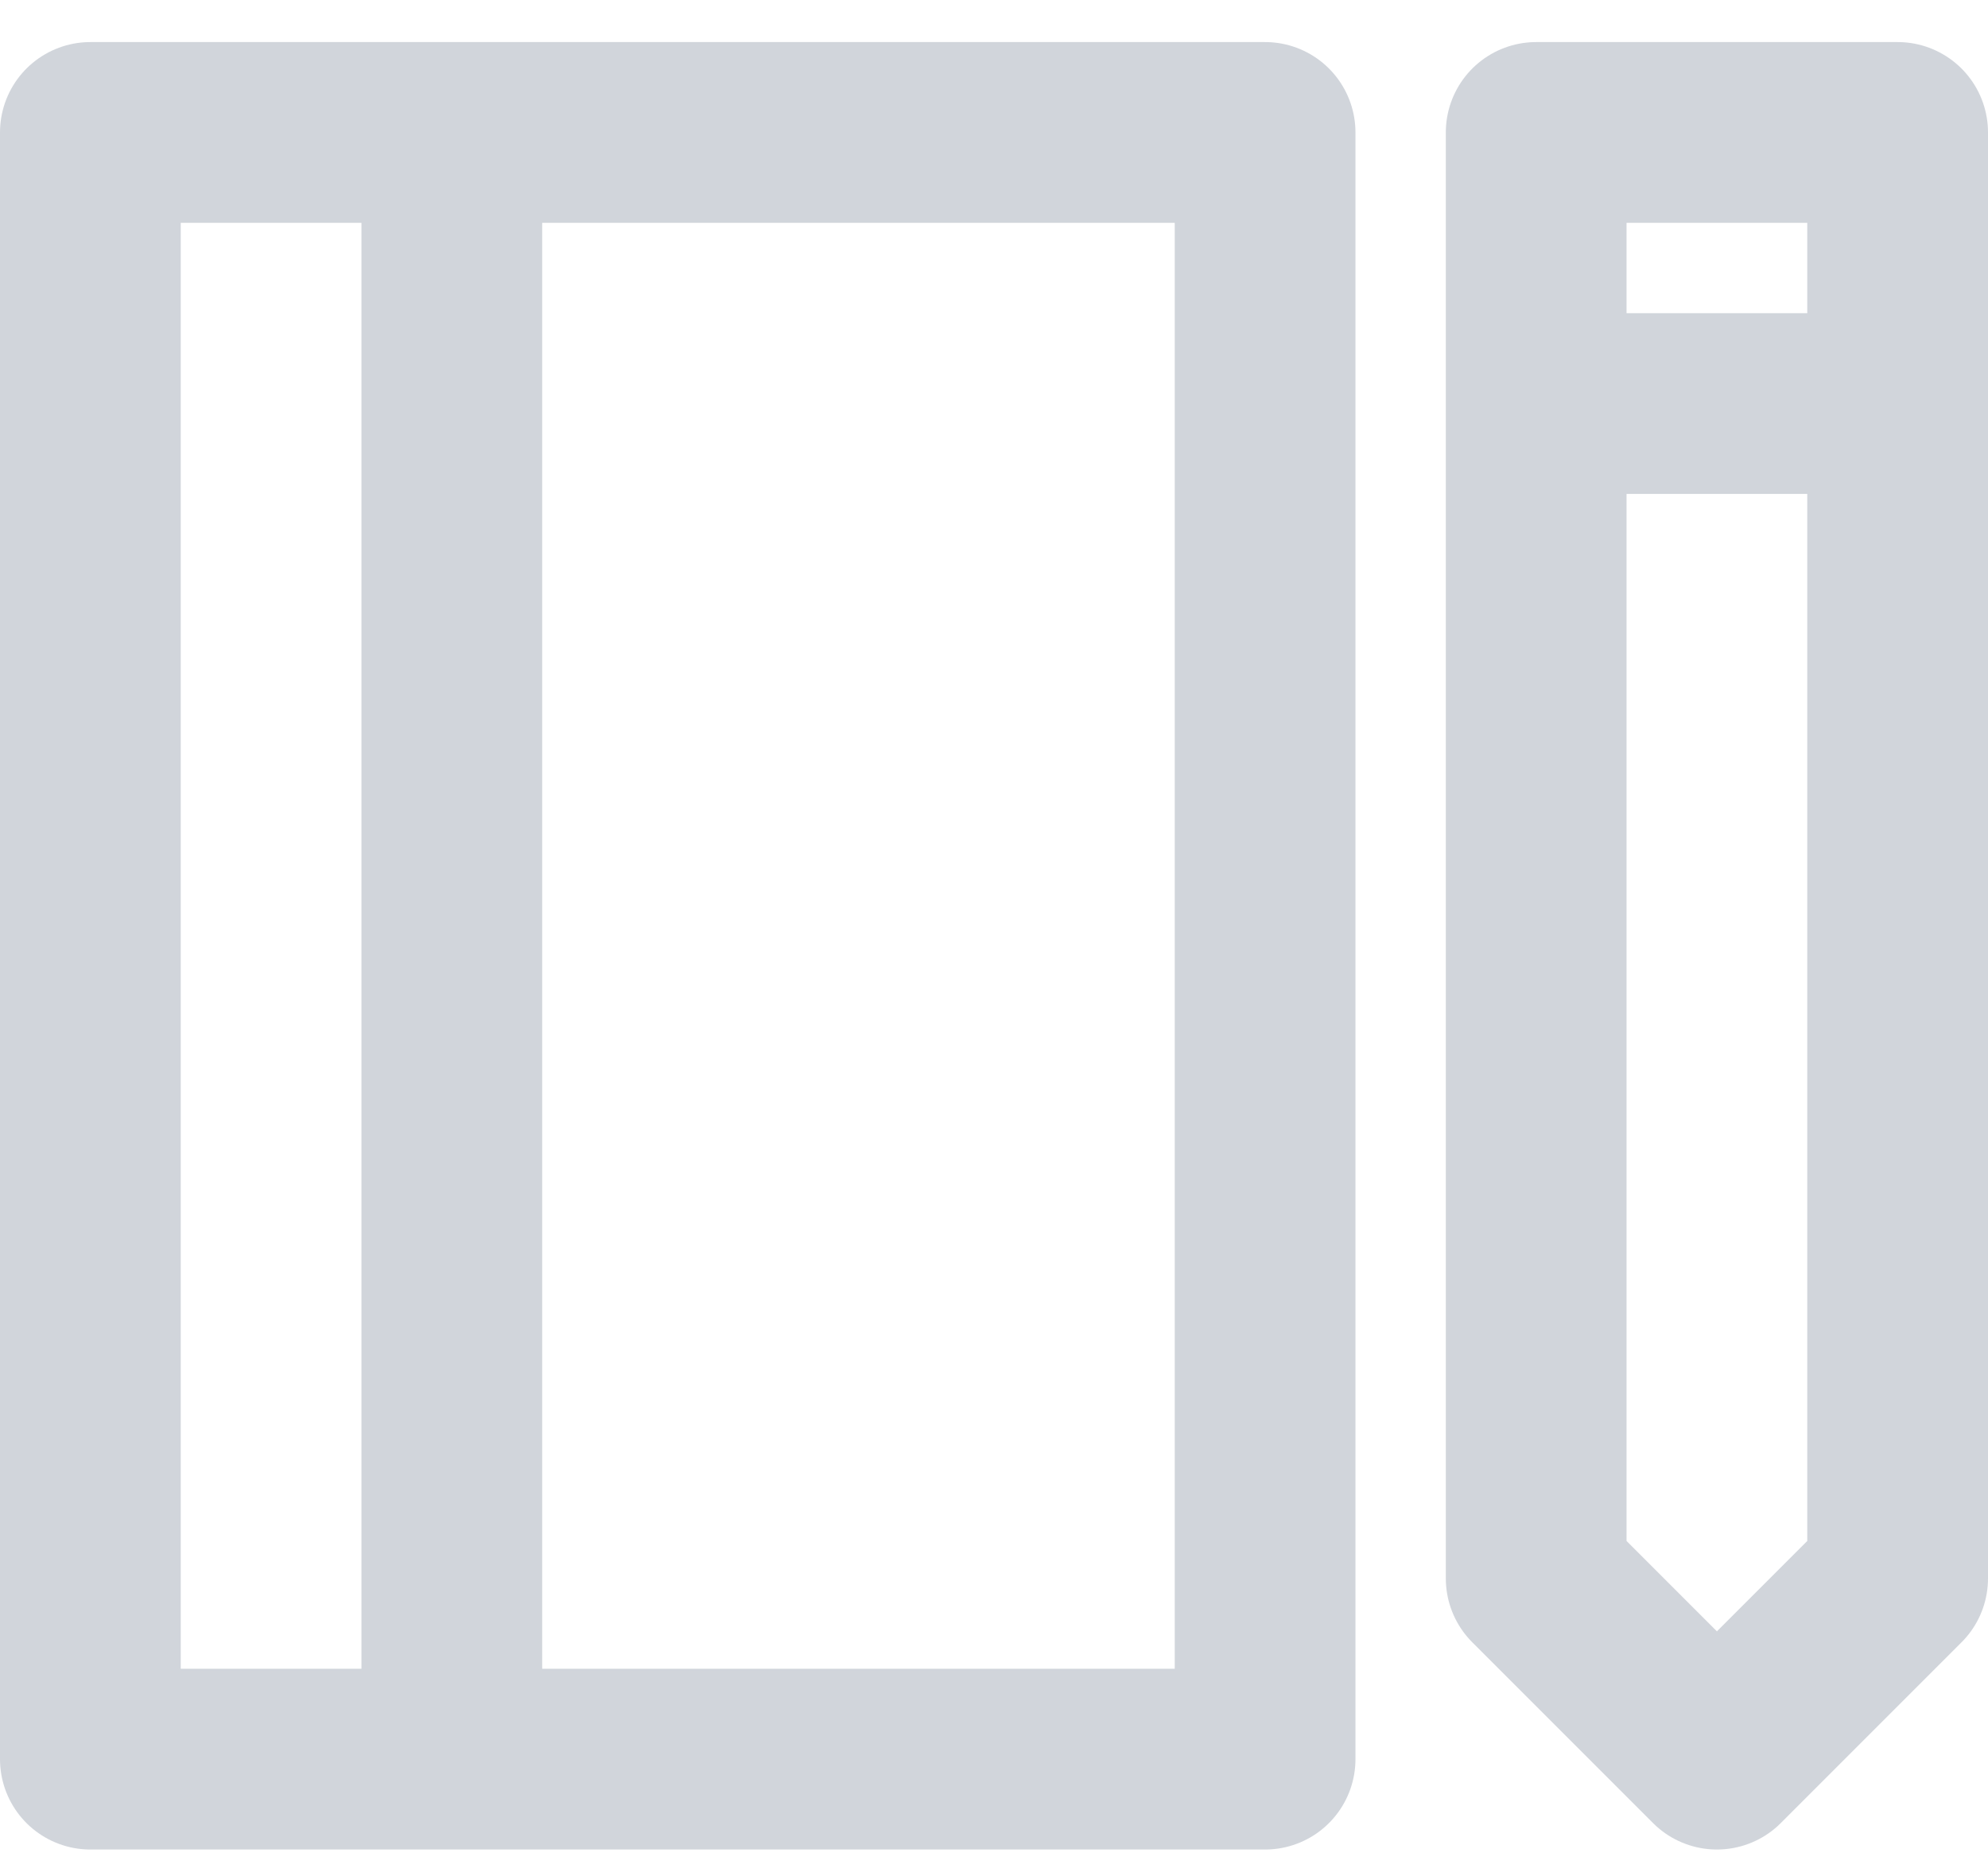 <svg width="44" height="41" viewBox="0 0 44 41" fill="none" xmlns="http://www.w3.org/2000/svg">
<path d="M10 38.931V2.931M42 2.931H34M42 2.931V34.931L38 38.931L34 34.931V2.931M42 2.931V18.931M34 2.931V18.931M34 8.931H42M2 2.931V38.931H28V2.931H2Z" stroke="#D1D5DB" stroke-width="4" stroke-linecap="round" stroke-linejoin="round"/>
</svg>
